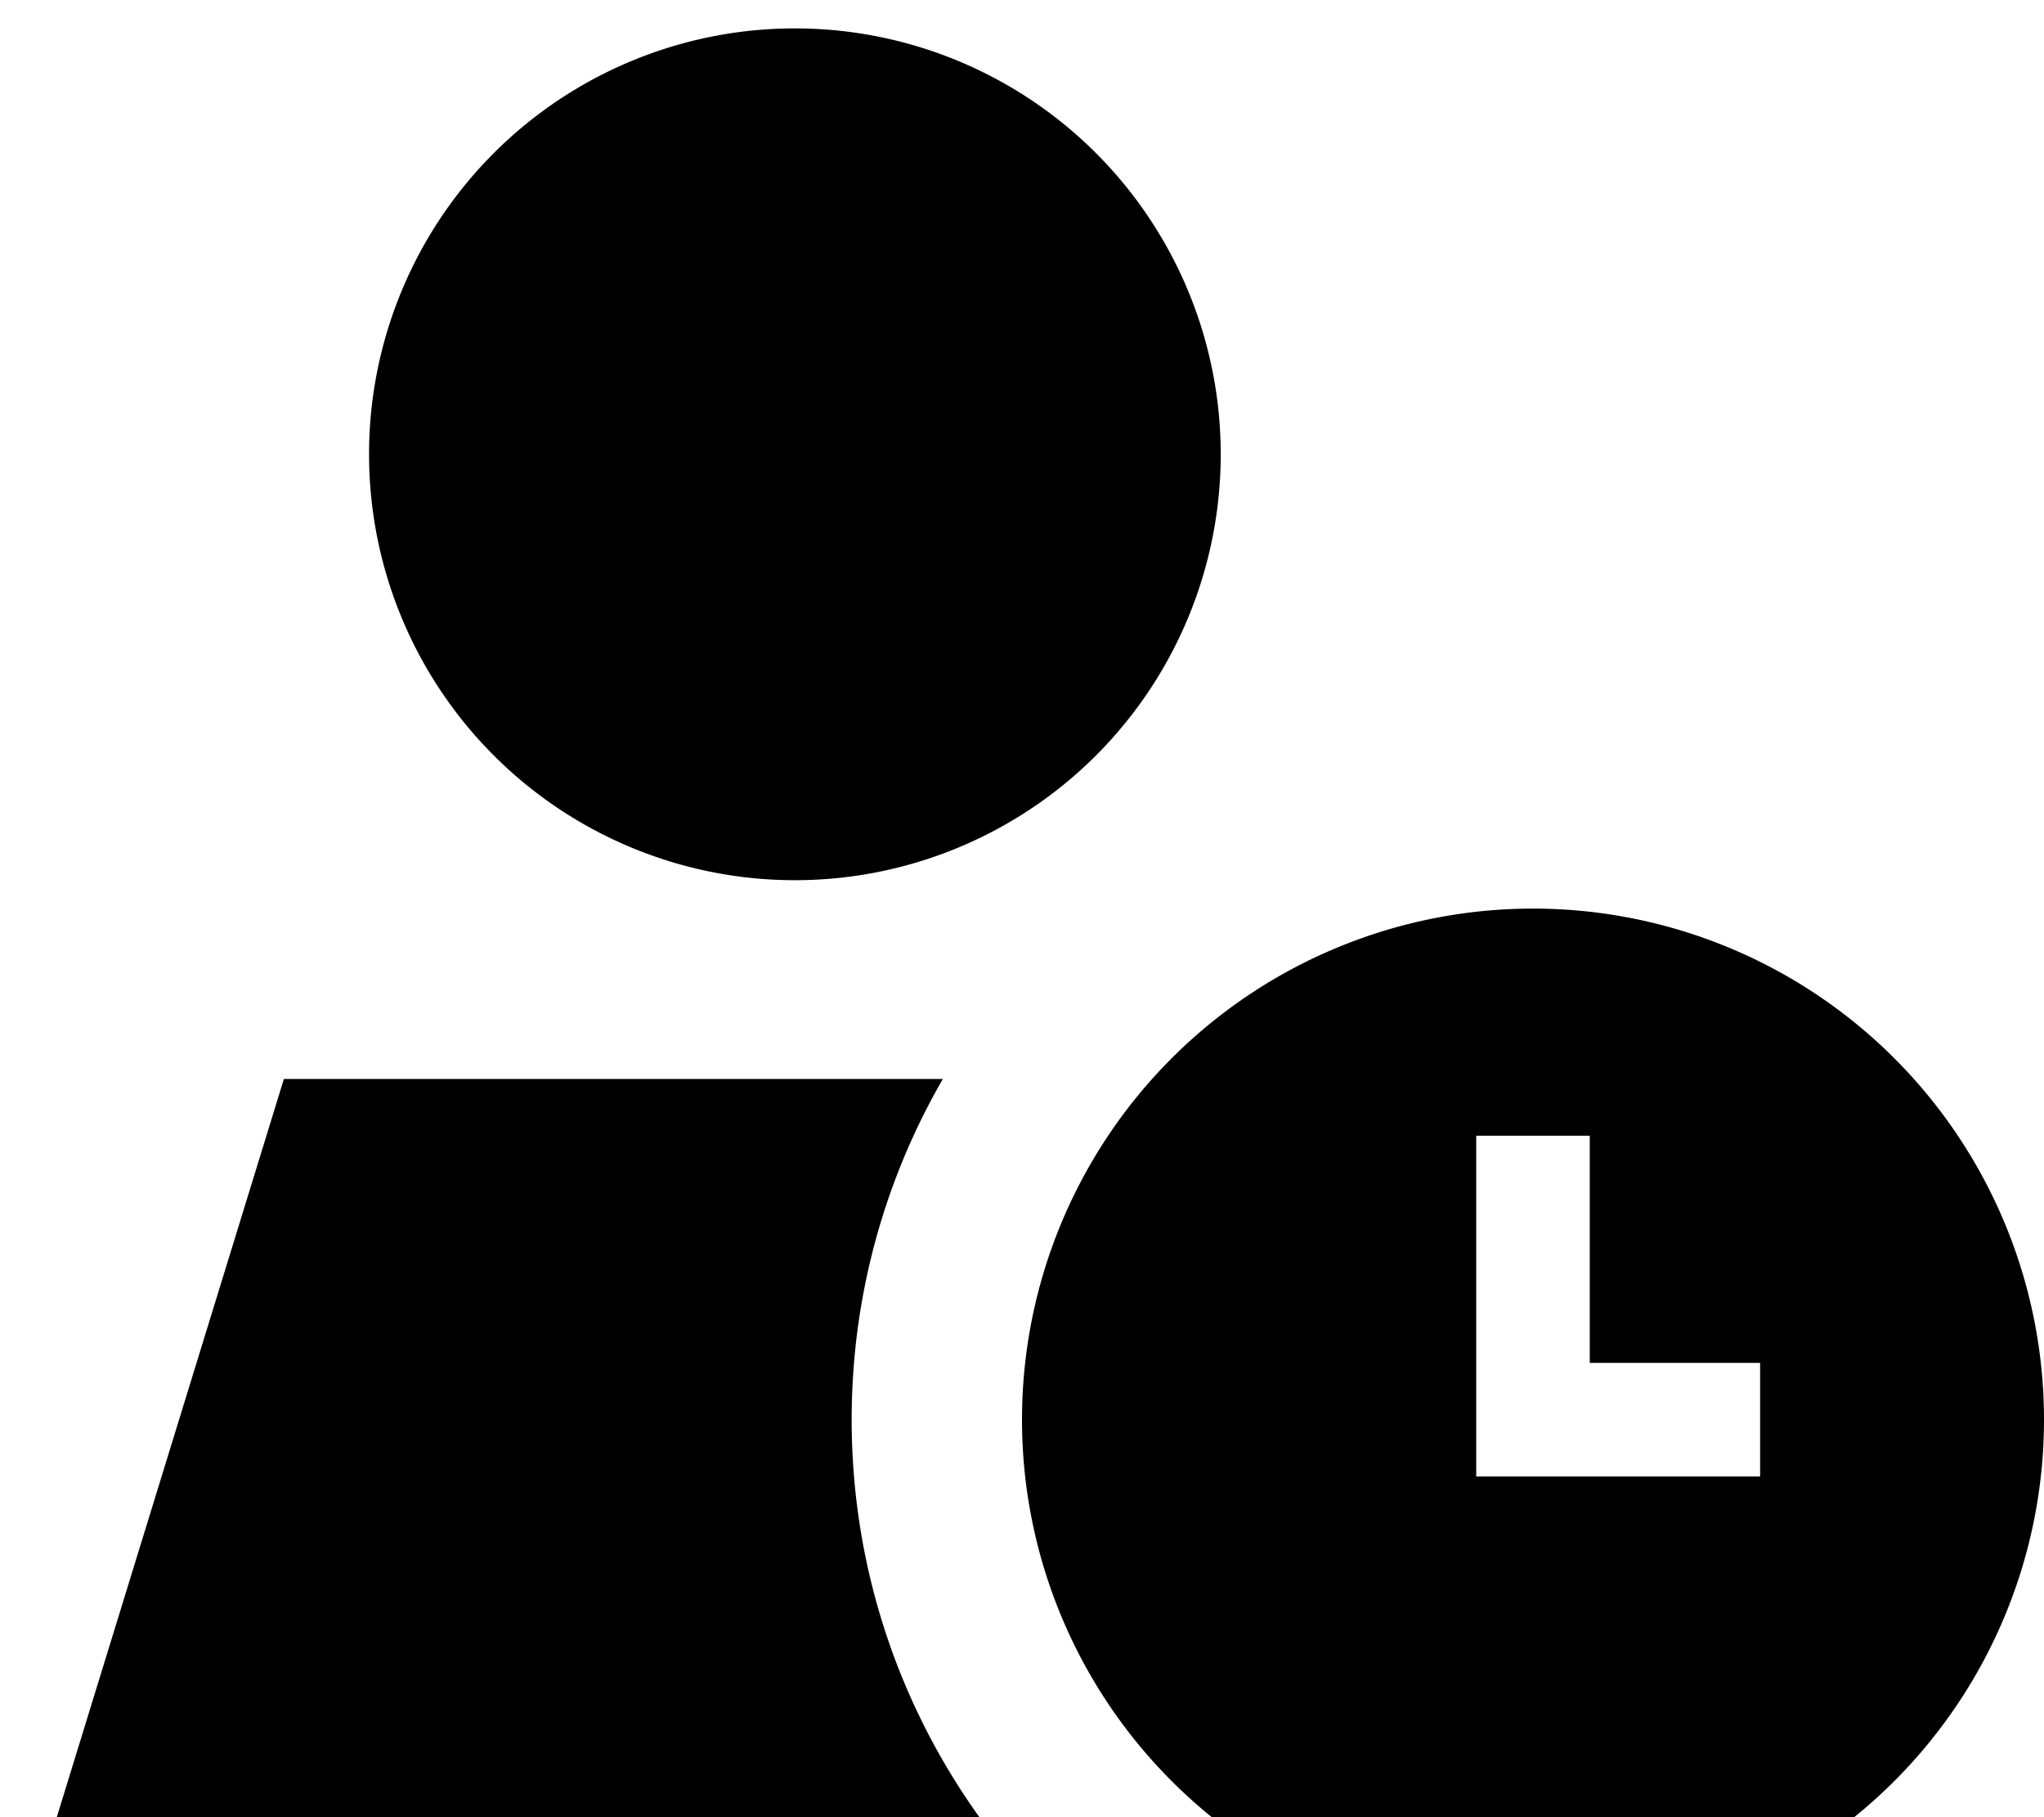 <svg fill="currentColor" xmlns="http://www.w3.org/2000/svg" viewBox="0 0 576 512"><!--! Font Awesome Pro 7.0.1 by @fontawesome - https://fontawesome.com License - https://fontawesome.com/license (Commercial License) Copyright 2025 Fonticons, Inc. --><path fill="currentColor" d="M224 8a120 120 0 1 1 0 240 120 120 0 1 1 0-240zm16 392c0 41.8 13.4 80.5 36 112l-260 0 64-208 185.7 0c-16.3 28.2-25.7 61-25.7 96zm48 0a144 144 0 1 1 288 0 144 144 0 1 1 -288 0zm160-80l-32 0 0 96 80 0 0-32-48 0 0-64z"/></svg>